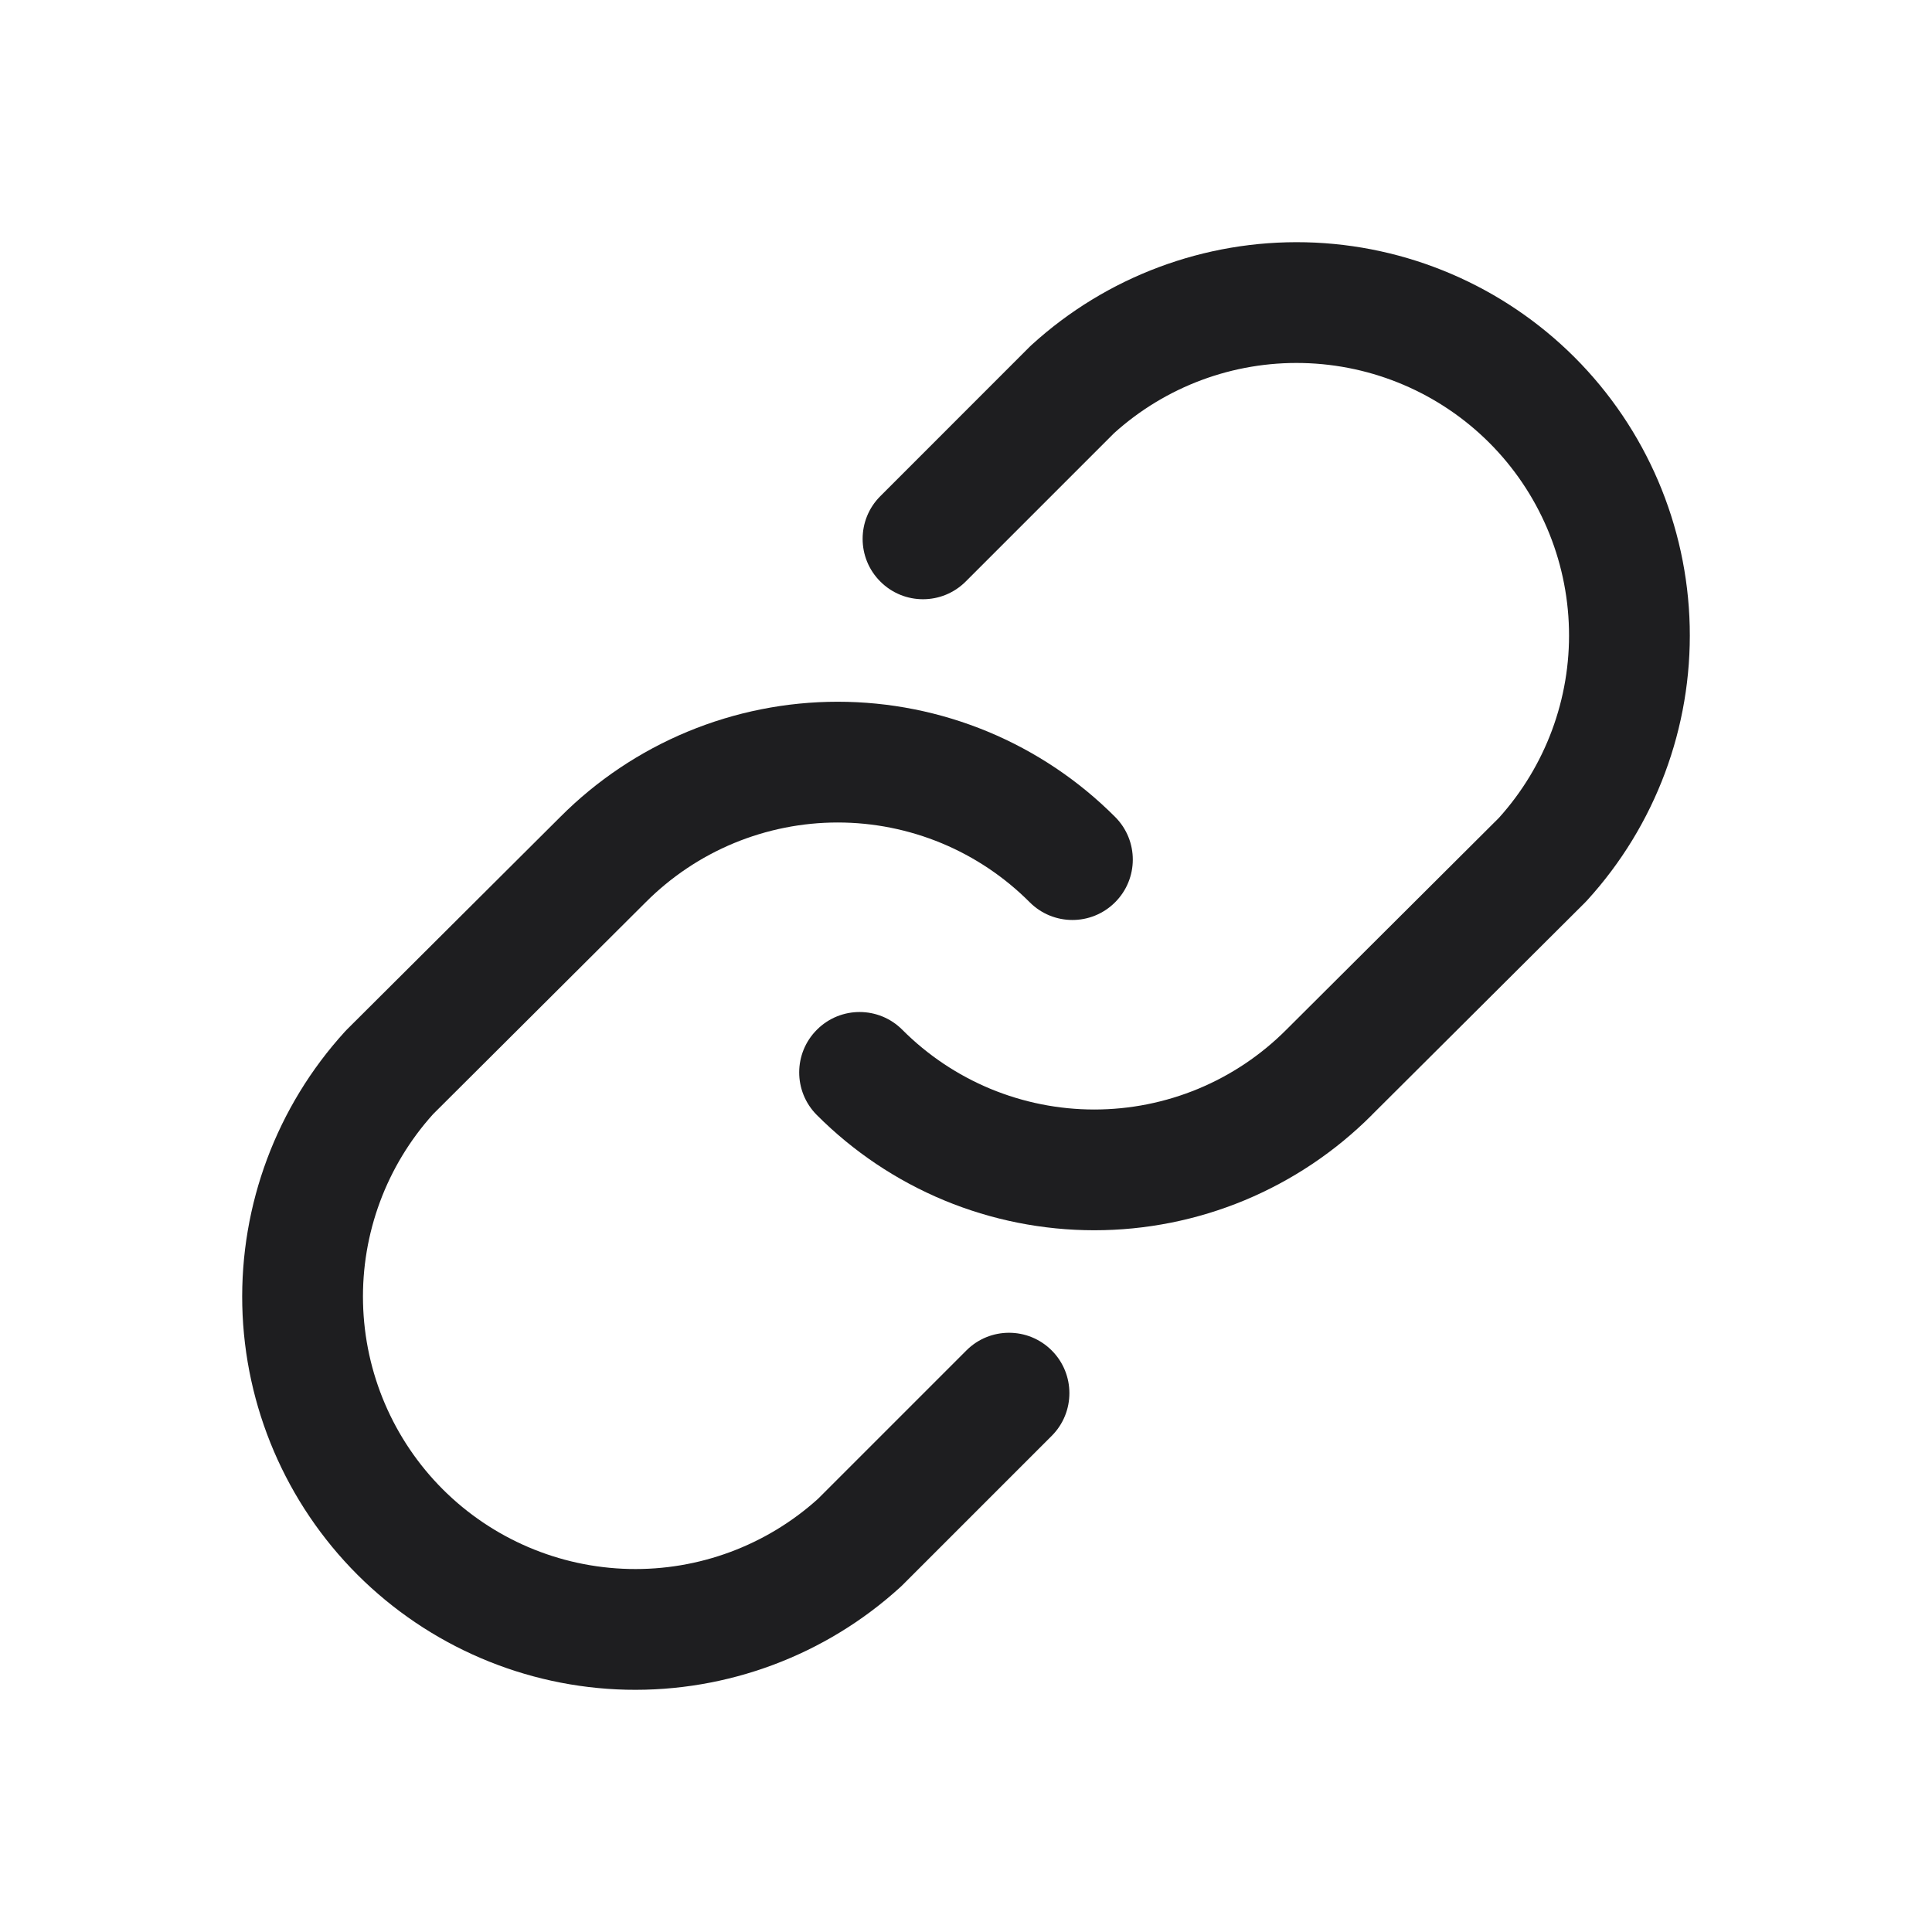 <svg width="32" height="32" viewBox="0 0 32 32" fill="none" xmlns="http://www.w3.org/2000/svg">
<path fill-rule="evenodd" clip-rule="evenodd" d="M18.453 7.174L15.995 9.632C15.604 10.023 14.971 10.023 14.581 9.632C14.19 9.242 14.19 8.608 14.581 8.218L17.055 5.743C17.066 5.732 17.078 5.721 17.089 5.711C18.327 4.583 19.952 3.975 21.627 4.013C23.301 4.052 24.896 4.735 26.081 5.919C27.265 7.104 27.948 8.699 27.987 10.373C28.026 12.048 27.418 13.673 26.289 14.911C26.278 14.923 26.267 14.934 26.256 14.946L22.721 18.468C22.721 18.469 22.72 18.469 22.72 18.47C22.117 19.074 21.401 19.553 20.613 19.881C19.825 20.208 18.979 20.377 18.125 20.377C17.271 20.377 16.425 20.208 15.637 19.881C14.848 19.553 14.132 19.073 13.529 18.468C13.139 18.077 13.14 17.444 13.532 17.054C13.923 16.664 14.556 16.665 14.946 17.057C15.363 17.475 15.858 17.807 16.404 18.034C16.95 18.26 17.534 18.377 18.125 18.377C18.716 18.377 19.301 18.26 19.846 18.034C20.392 17.807 20.887 17.475 21.304 17.057L21.307 17.054L24.826 13.547C25.598 12.691 26.014 11.572 25.987 10.42C25.96 9.259 25.488 8.154 24.667 7.333C23.846 6.513 22.741 6.04 21.58 6.013C20.427 5.986 19.308 6.402 18.453 7.174Z" fill="#1E1E20"/>
<path fill-rule="evenodd" clip-rule="evenodd" d="M13.875 13.623C13.284 13.623 12.7 13.74 12.154 13.966C11.608 14.193 11.113 14.525 10.696 14.943L10.693 14.946L7.174 18.453C6.402 19.309 5.986 20.428 6.013 21.58C6.04 22.741 6.513 23.846 7.333 24.667C8.154 25.487 9.259 25.96 10.42 25.987C11.573 26.014 12.692 25.598 13.548 24.826L16.006 22.368C16.396 21.977 17.029 21.977 17.42 22.368C17.81 22.758 17.81 23.392 17.42 23.782L14.945 26.257C14.934 26.268 14.923 26.279 14.911 26.289C13.673 27.417 12.048 28.025 10.373 27.987C8.699 27.948 7.104 27.265 5.919 26.081C4.735 24.896 4.052 23.301 4.013 21.627C3.975 19.952 4.583 18.327 5.711 17.089C5.722 17.077 5.733 17.065 5.744 17.054L9.279 13.532C9.28 13.531 9.28 13.531 9.281 13.53C9.883 12.926 10.599 12.446 11.387 12.119C12.175 11.792 13.021 11.623 13.875 11.623C14.729 11.623 15.575 11.792 16.363 12.119C17.152 12.447 17.868 12.927 18.471 13.532C18.861 13.923 18.86 14.556 18.468 14.946C18.077 15.336 17.444 15.335 17.054 14.943C16.637 14.525 16.142 14.193 15.596 13.966C15.051 13.74 14.466 13.623 13.875 13.623Z" fill="#1E1E20"/>
</svg>
